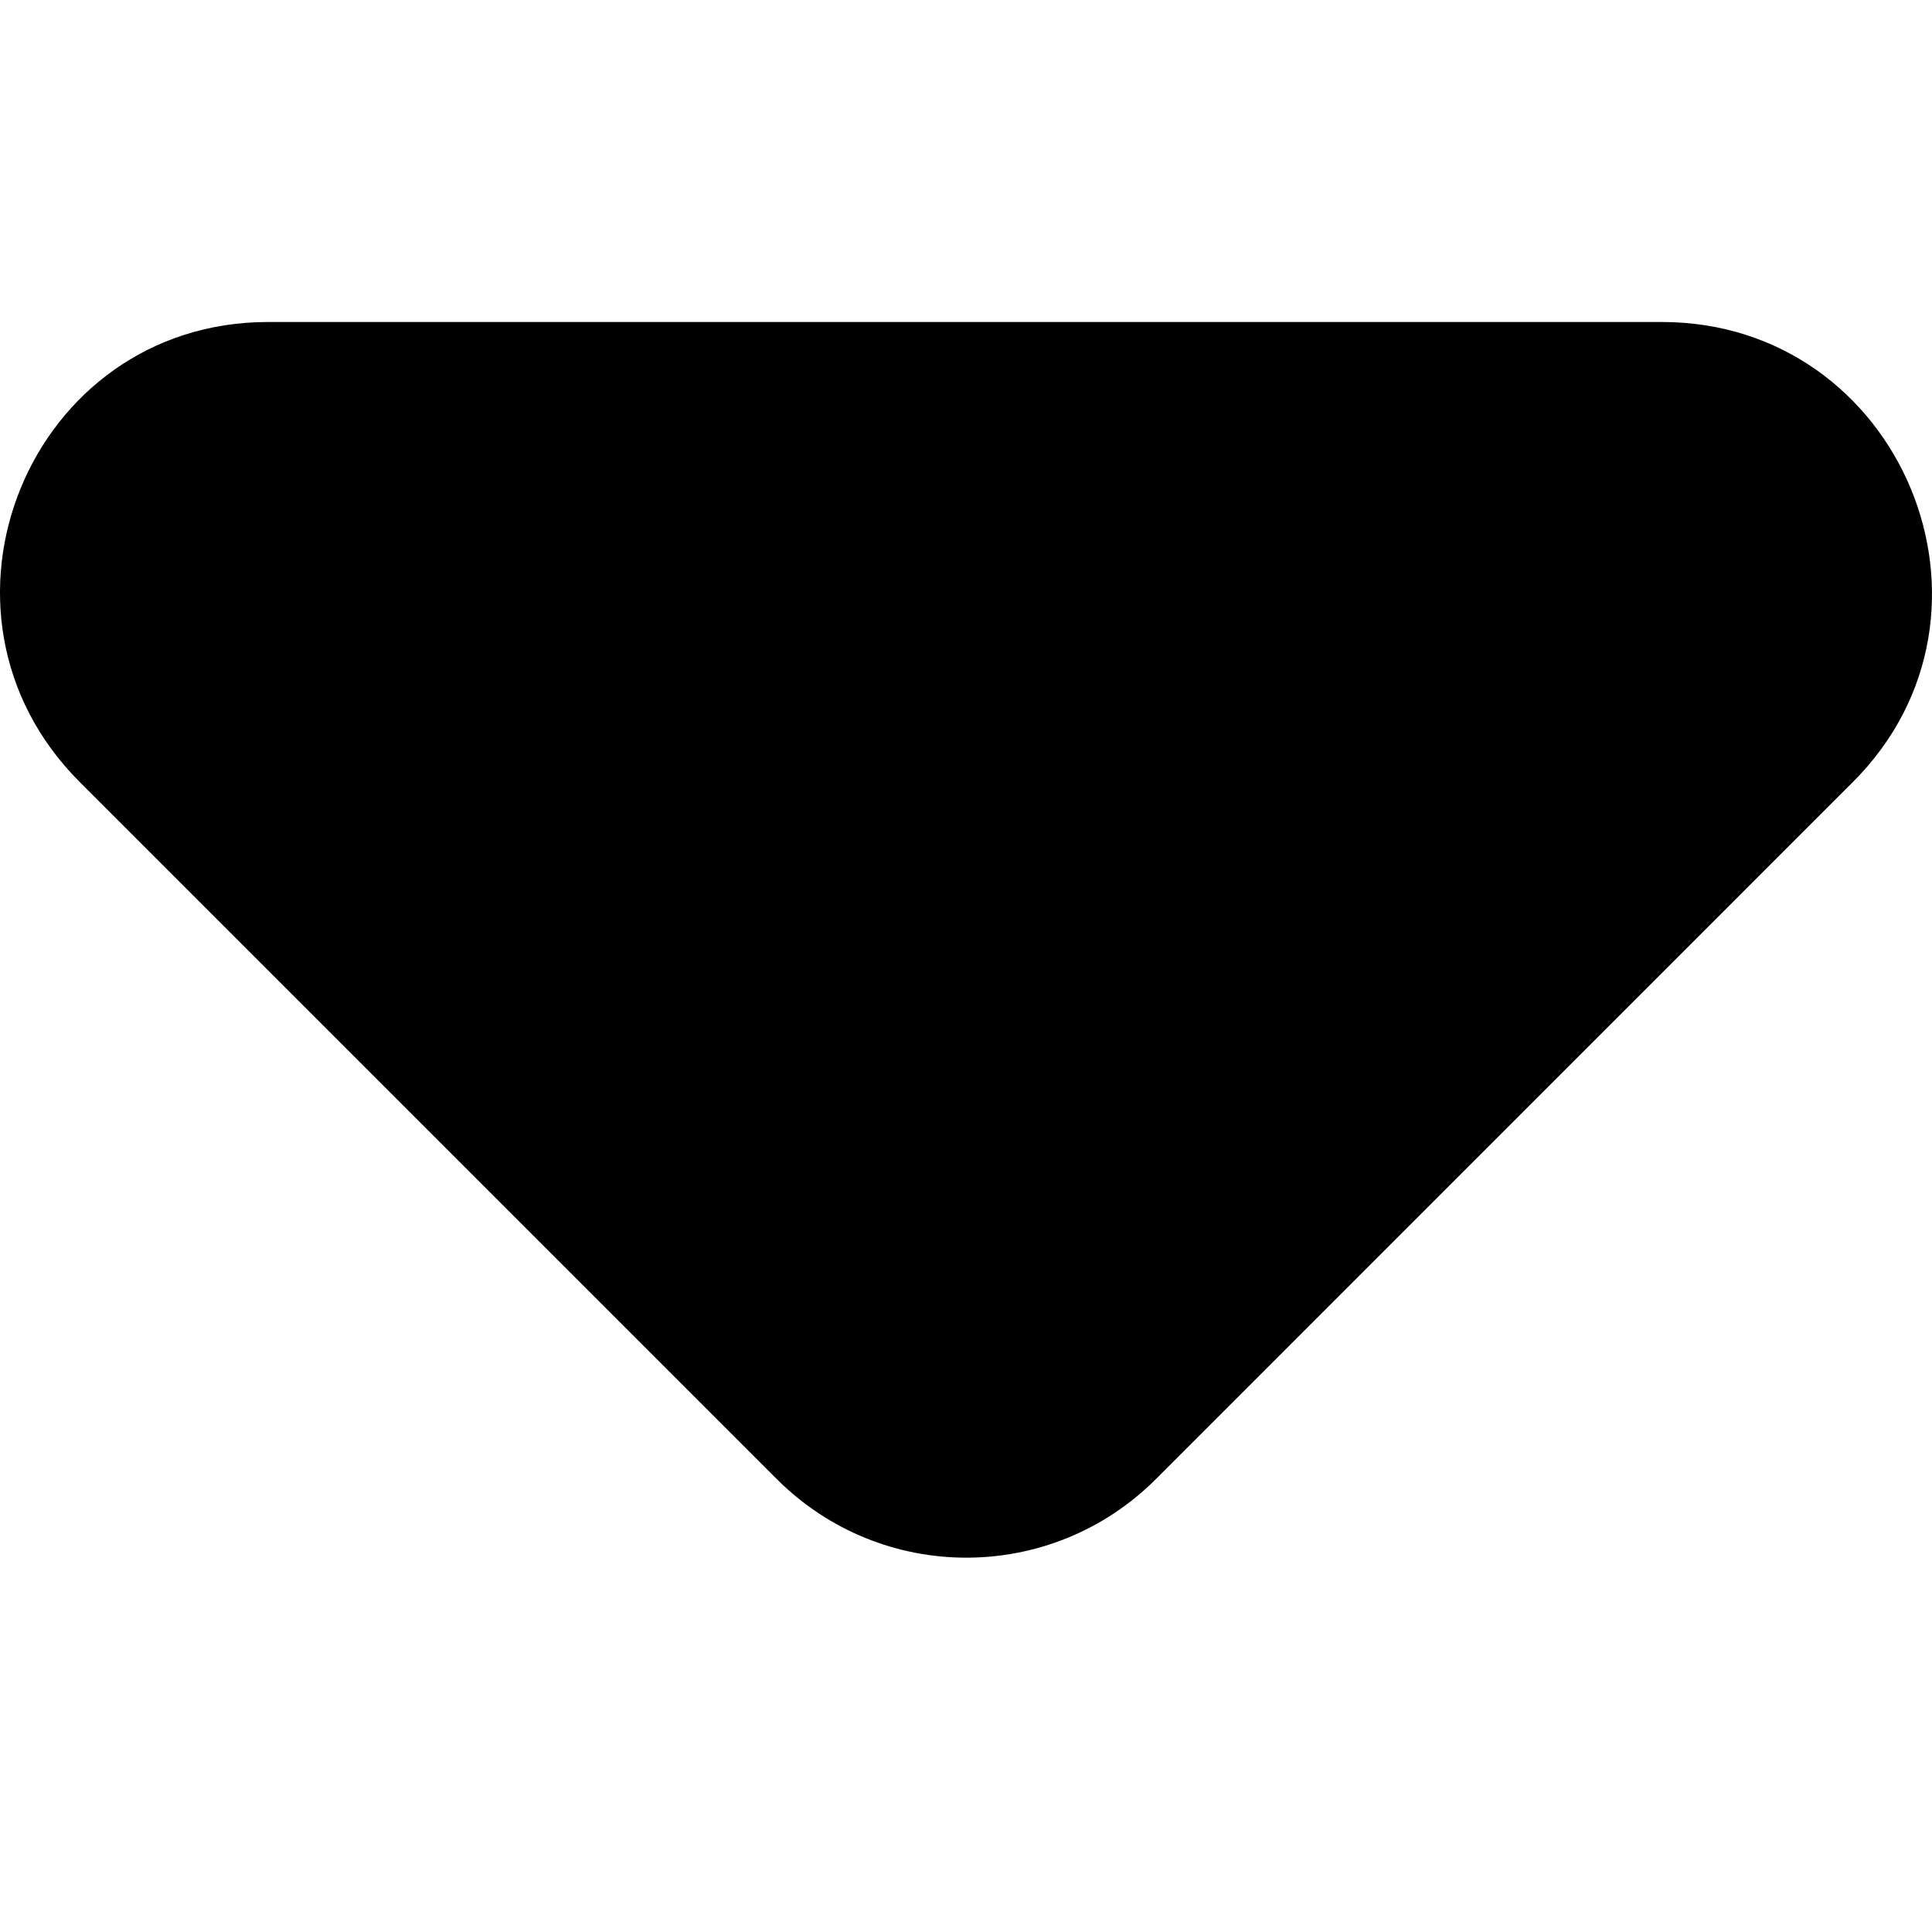<svg width="24" height="24" viewBox="0 0 24 24" fill="none" xmlns="http://www.w3.org/2000/svg">
<path d="M0.991 9.715L9.648 18.372C10.951 19.676 13.057 19.676 14.361 18.372L23.017 9.715C25.123 7.61 23.619 4 20.644 4H3.331C0.356 4 -1.115 7.61 0.991 9.715Z" fill="black"/>
</svg>
